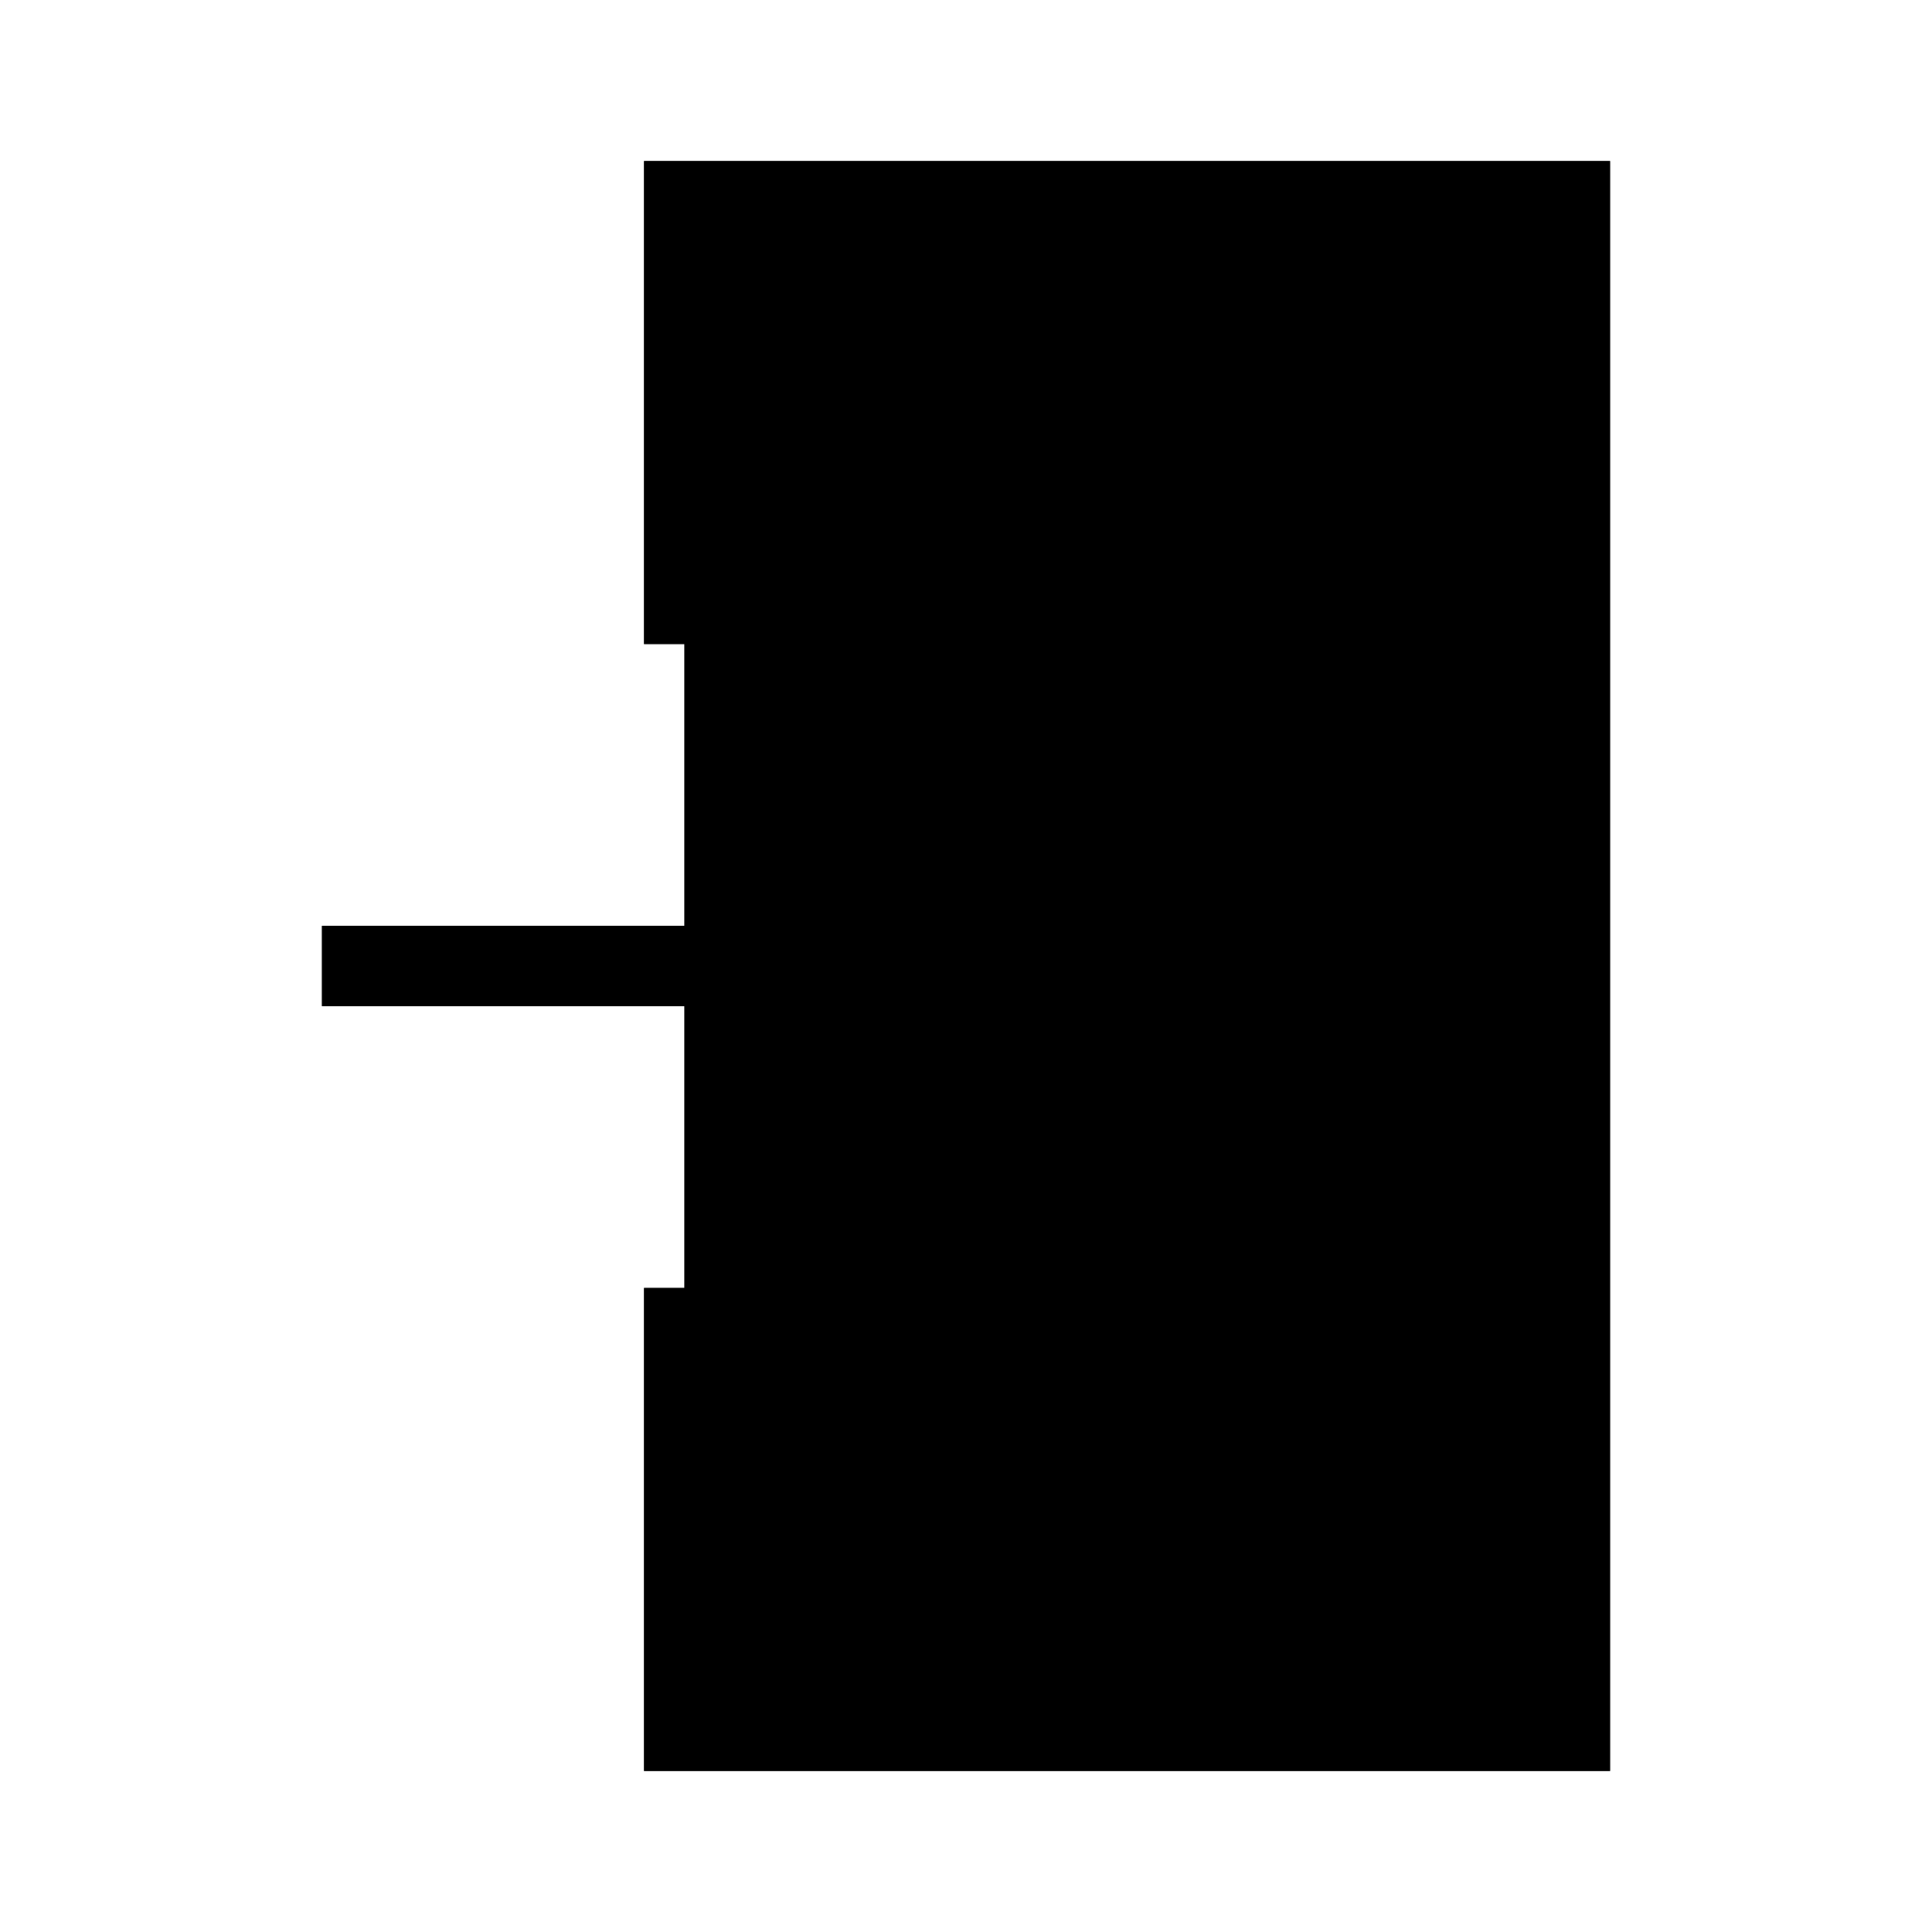 <?xml version="1.0" encoding="UTF-8"?>
<svg xmlns="http://www.w3.org/2000/svg" viewBox="0 0 192 192"><g fill="none" stroke="#000" stroke-width="8" stroke-miterlimit="10"><path d="M84 124l28-28-28-28M32 96h80" fill="rgba(0,0,0,1)"/><path d="M68 128v44h88V20H68v44" fill="rgba(0,0,0,1)"/></g><path d="M81.2 121.2l5.6 5.6L117.7 96 86.8 65.2l-5.6 5.6L102.3 92H32v8h70.3z" fill="rgba(0,0,0,1)"/><path d="M64 16v48h8V24h80v144H72v-40h-8v48h96V16z" fill="rgba(0,0,0,1)"/></svg>
